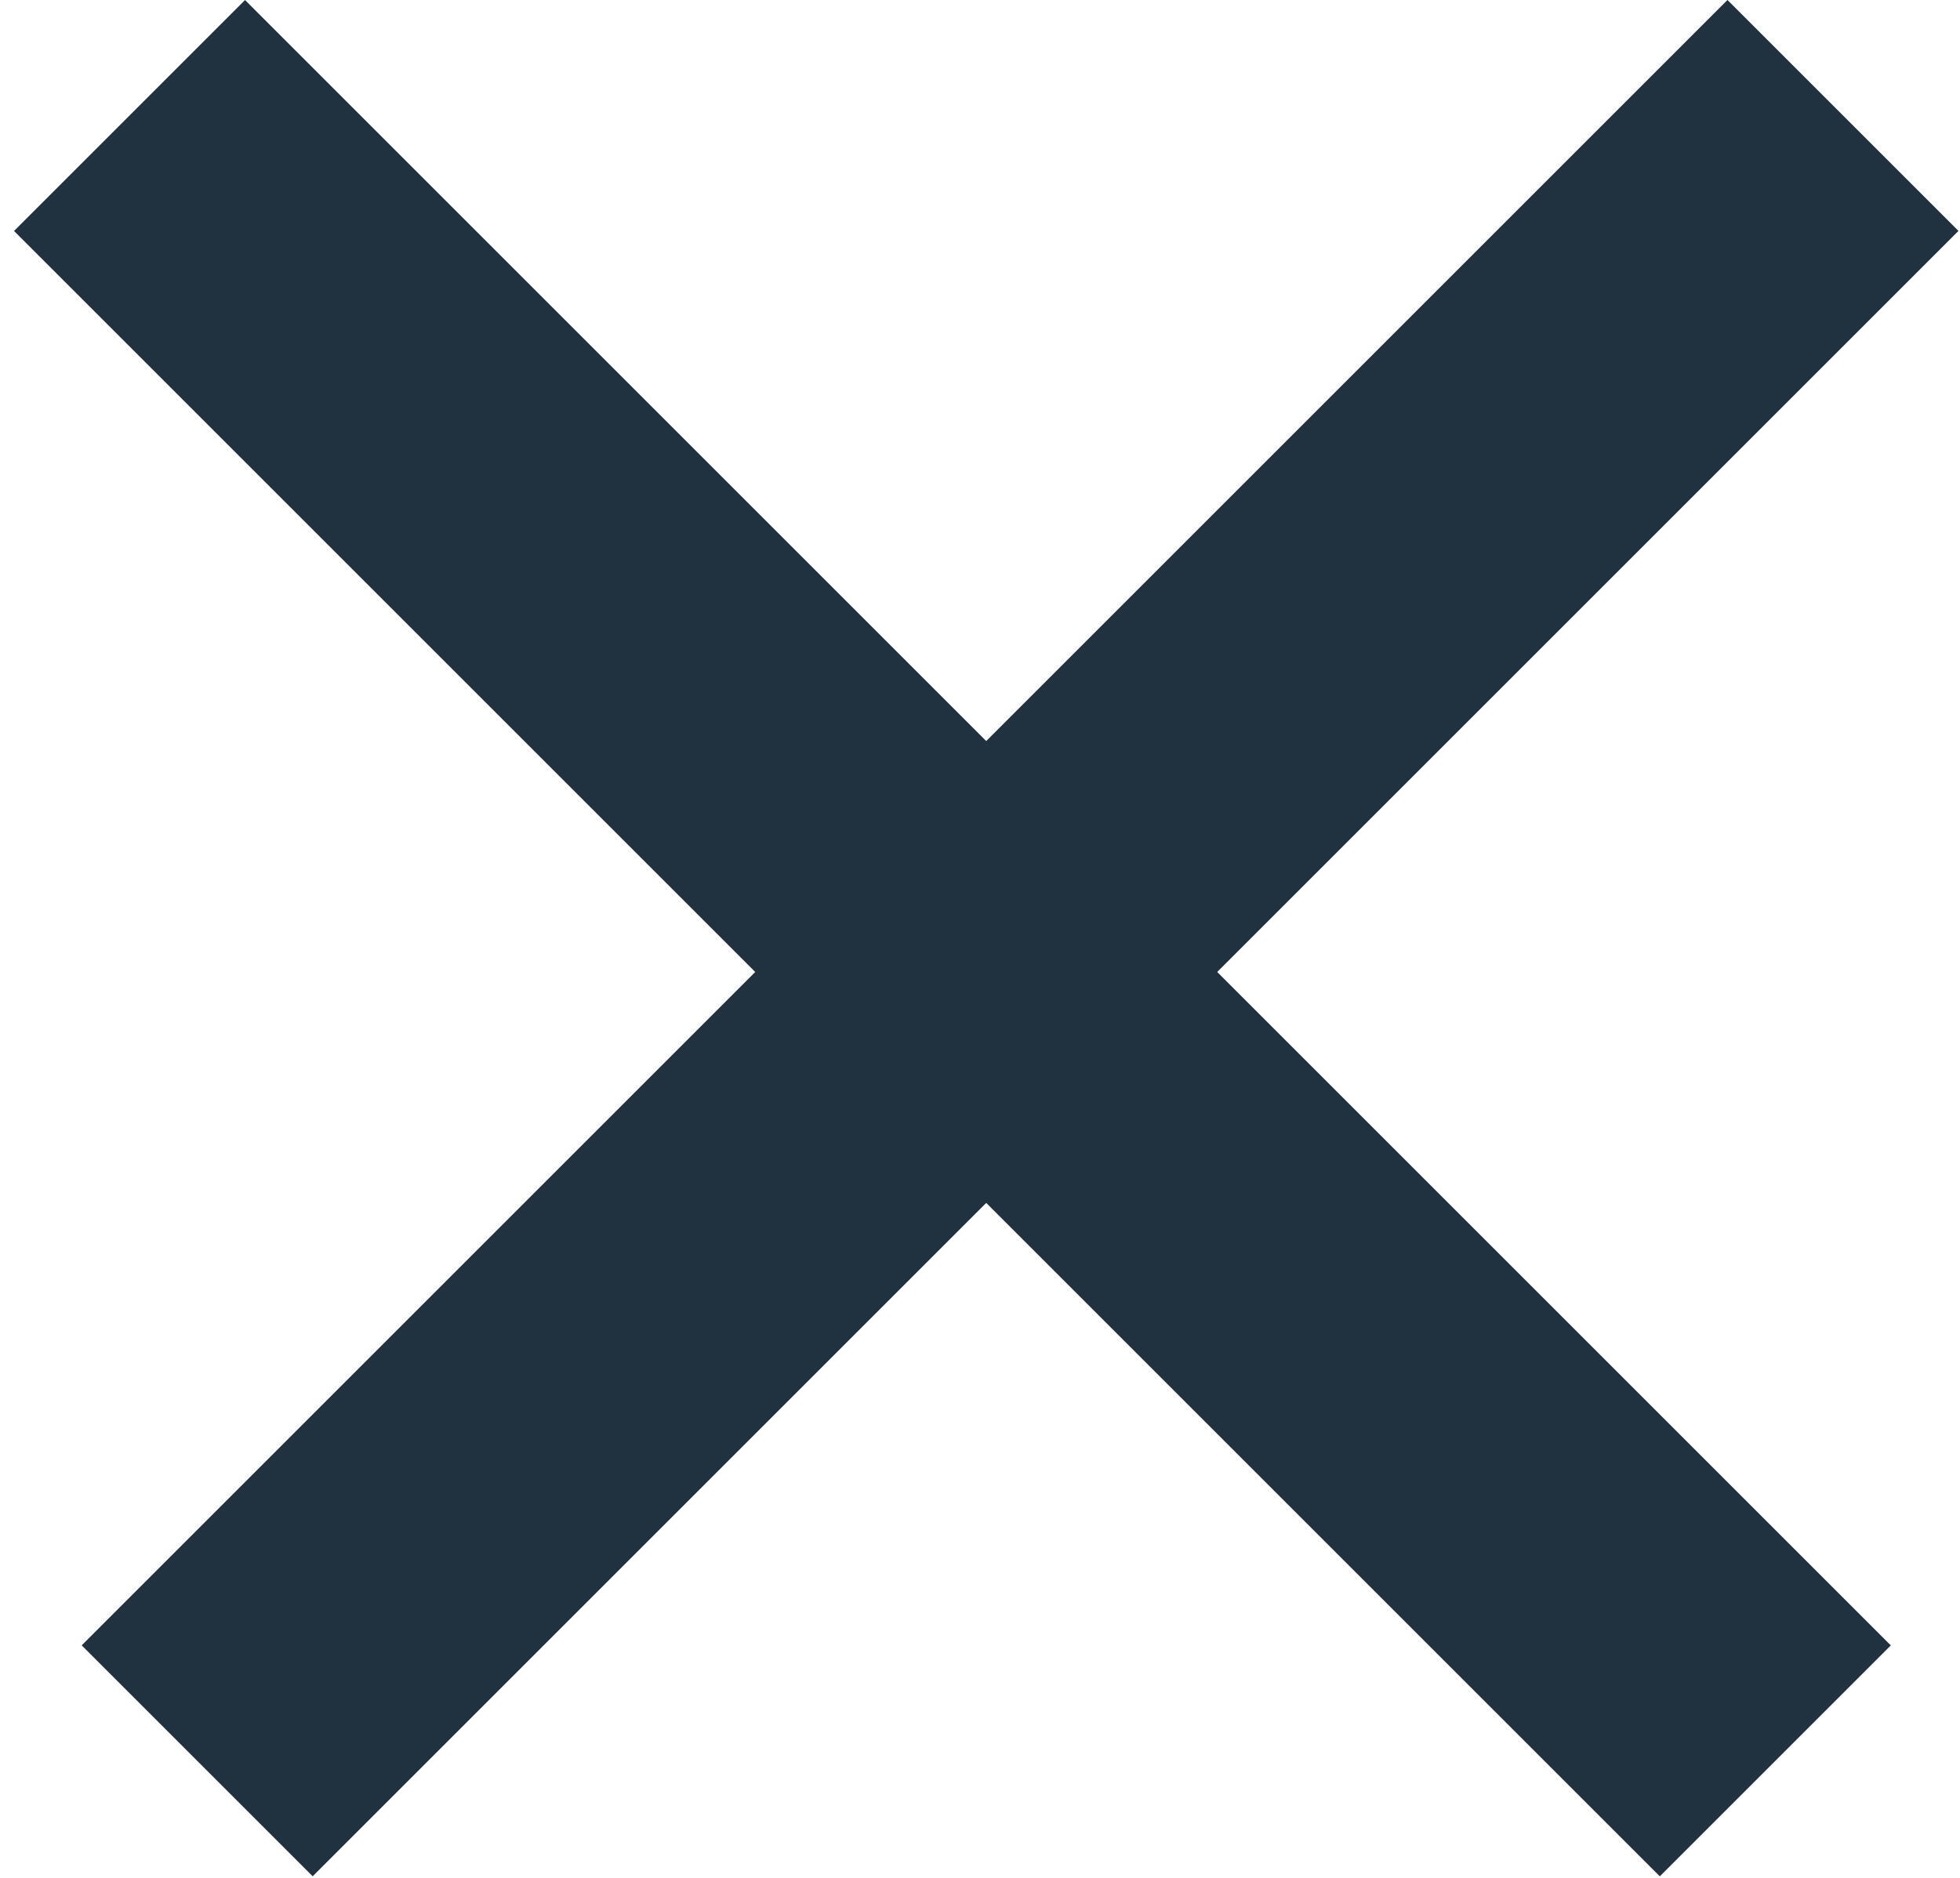 <svg width="48" height="46" viewBox="0 0 48 46" fill="none" xmlns="http://www.w3.org/2000/svg">
<line x1="43.477" y1="43.134" x2="3.172" y2="2.829" stroke="#203240" stroke-width="8"/>
<line x1="45.134" y1="2.828" x2="4.829" y2="43.133" stroke="#203240" stroke-width="8"/>
</svg>

